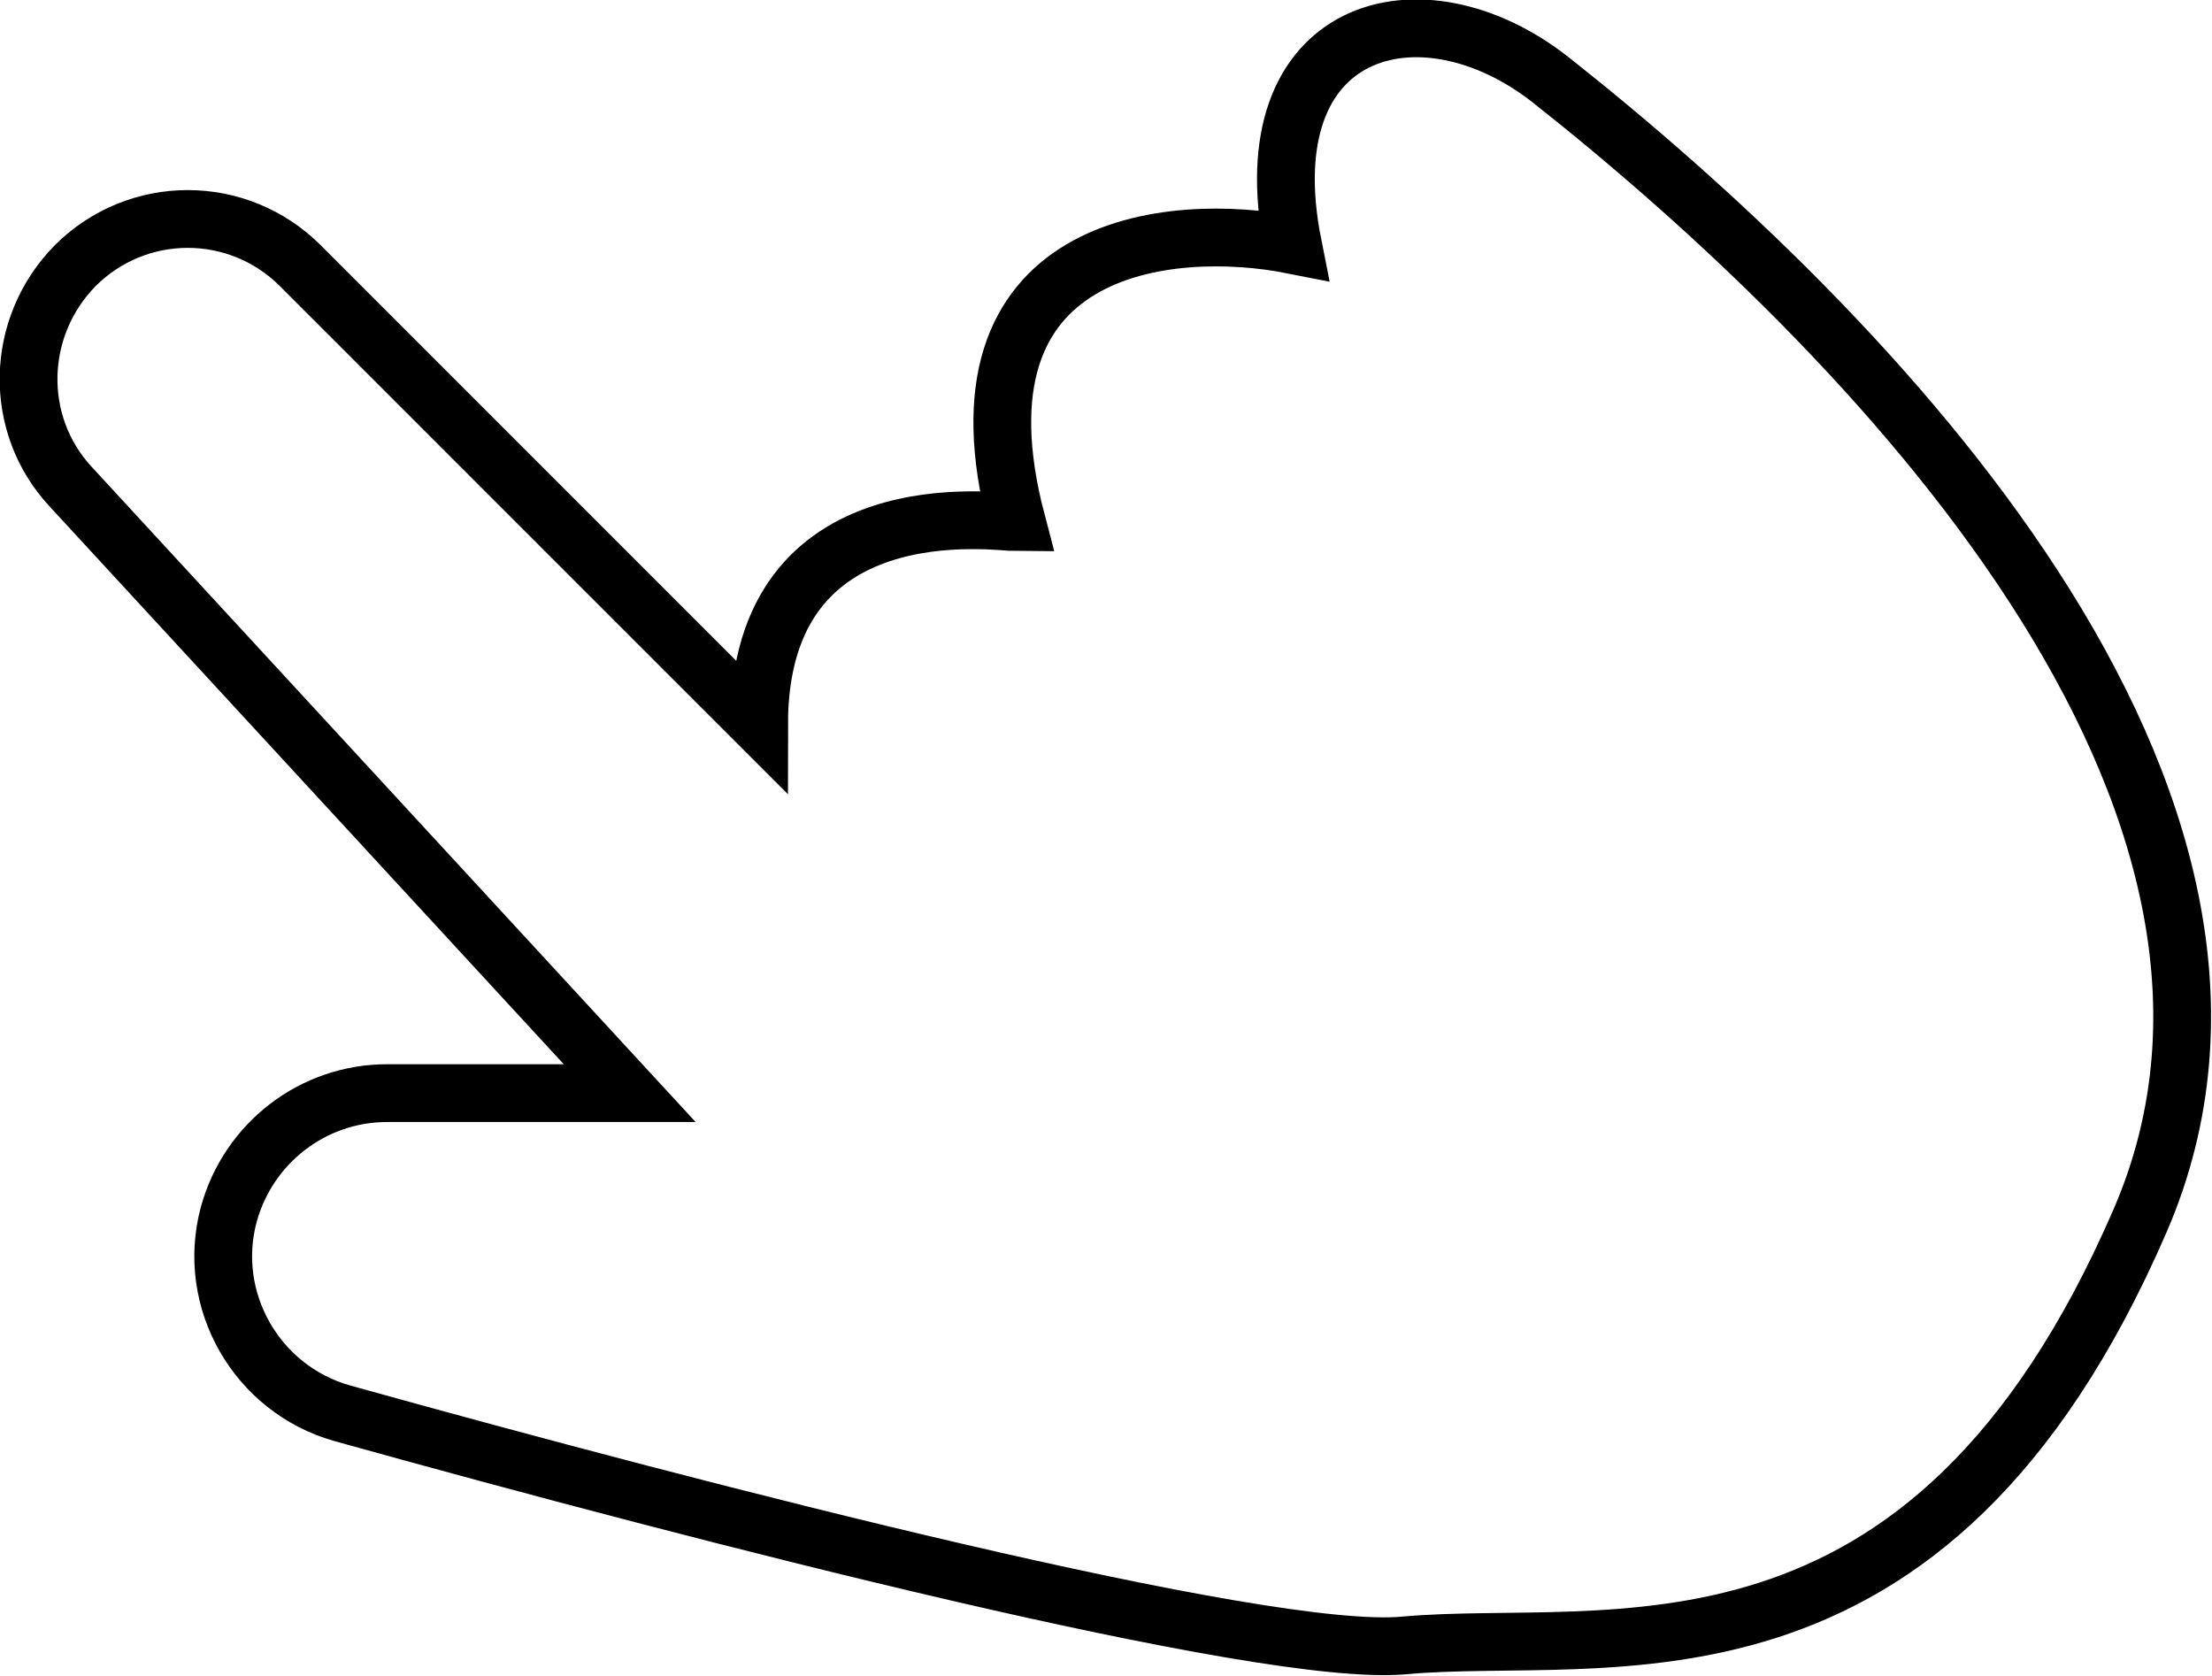 <svg width="19.145" height="14.501" viewBox="0 0 19.145 14.501" fill="none" xmlns="http://www.w3.org/2000/svg" xmlns:xlink="http://www.w3.org/1999/xlink">
	<desc>
			Created with Pixso.
	</desc>
	<defs/>
	<path id="Vector 38" d="M3.35 9.46C2.71 9.46 2.15 9.89 1.98 10.51C1.78 11.25 2.22 12.02 2.96 12.23C6.12 13.11 10.93 14.35 12.15 14.24C13.9 14.08 16.68 14.81 18.52 10.57C20.11 6.91 16.18 2.87 13.42 0.69C12.3 -0.19 10.81 0.21 11.19 2.12C10.13 1.91 8.16 2.09 8.8 4.52C8.64 4.52 6.57 4.2 6.57 6.27L2.6 2.3C2.06 1.76 1.19 1.76 0.65 2.3C0.13 2.83 0.11 3.67 0.61 4.21L5.45 9.46L3.35 9.46Z" stroke="#000000" stroke-opacity="1" stroke-width="0.5"/>
</svg>
